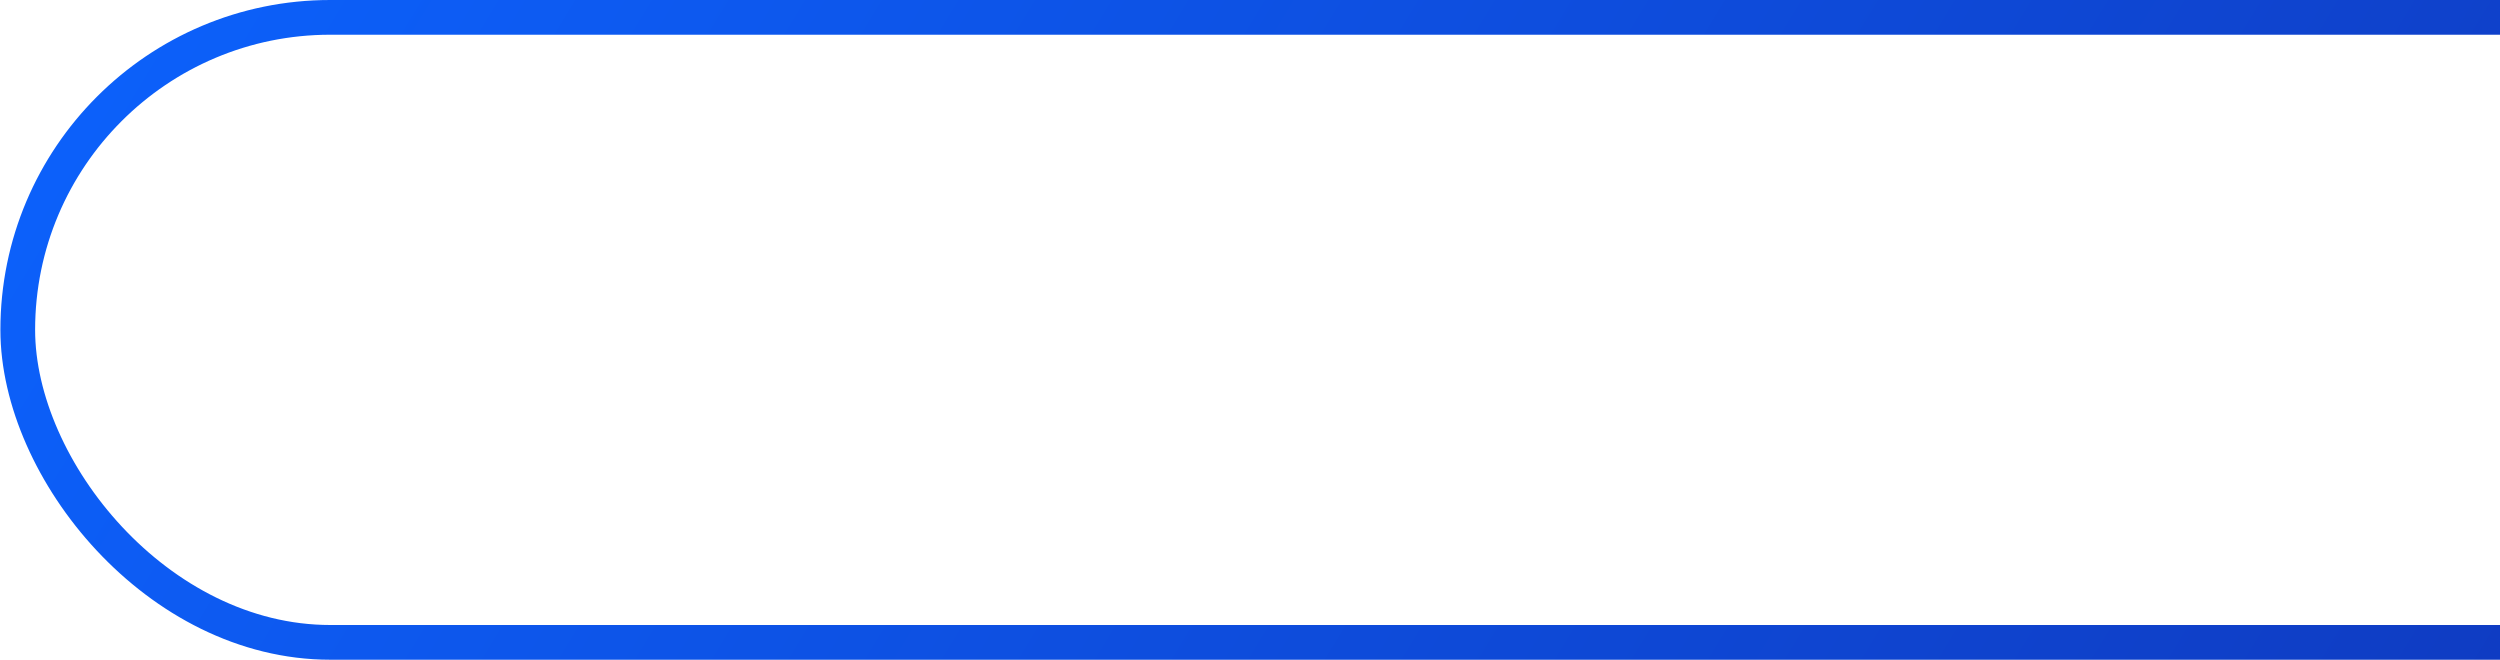 <svg width="360" height="95" viewBox="0 0 360 95" fill="none" xmlns="http://www.w3.org/2000/svg">
<rect x="2.557" y="2.5" width="434" height="90" rx="45" stroke="url(#paint0_linear_101_523)" stroke-width="5"/>
<defs>
<linearGradient id="paint0_linear_101_523" x1="0.057" y1="0" x2="363.091" y2="220.227" gradientUnits="userSpaceOnUse">
<stop stop-color="#0C62FD"/>
<stop offset="1" stop-color="#1035B8"/>
</linearGradient>
</defs>
</svg>

